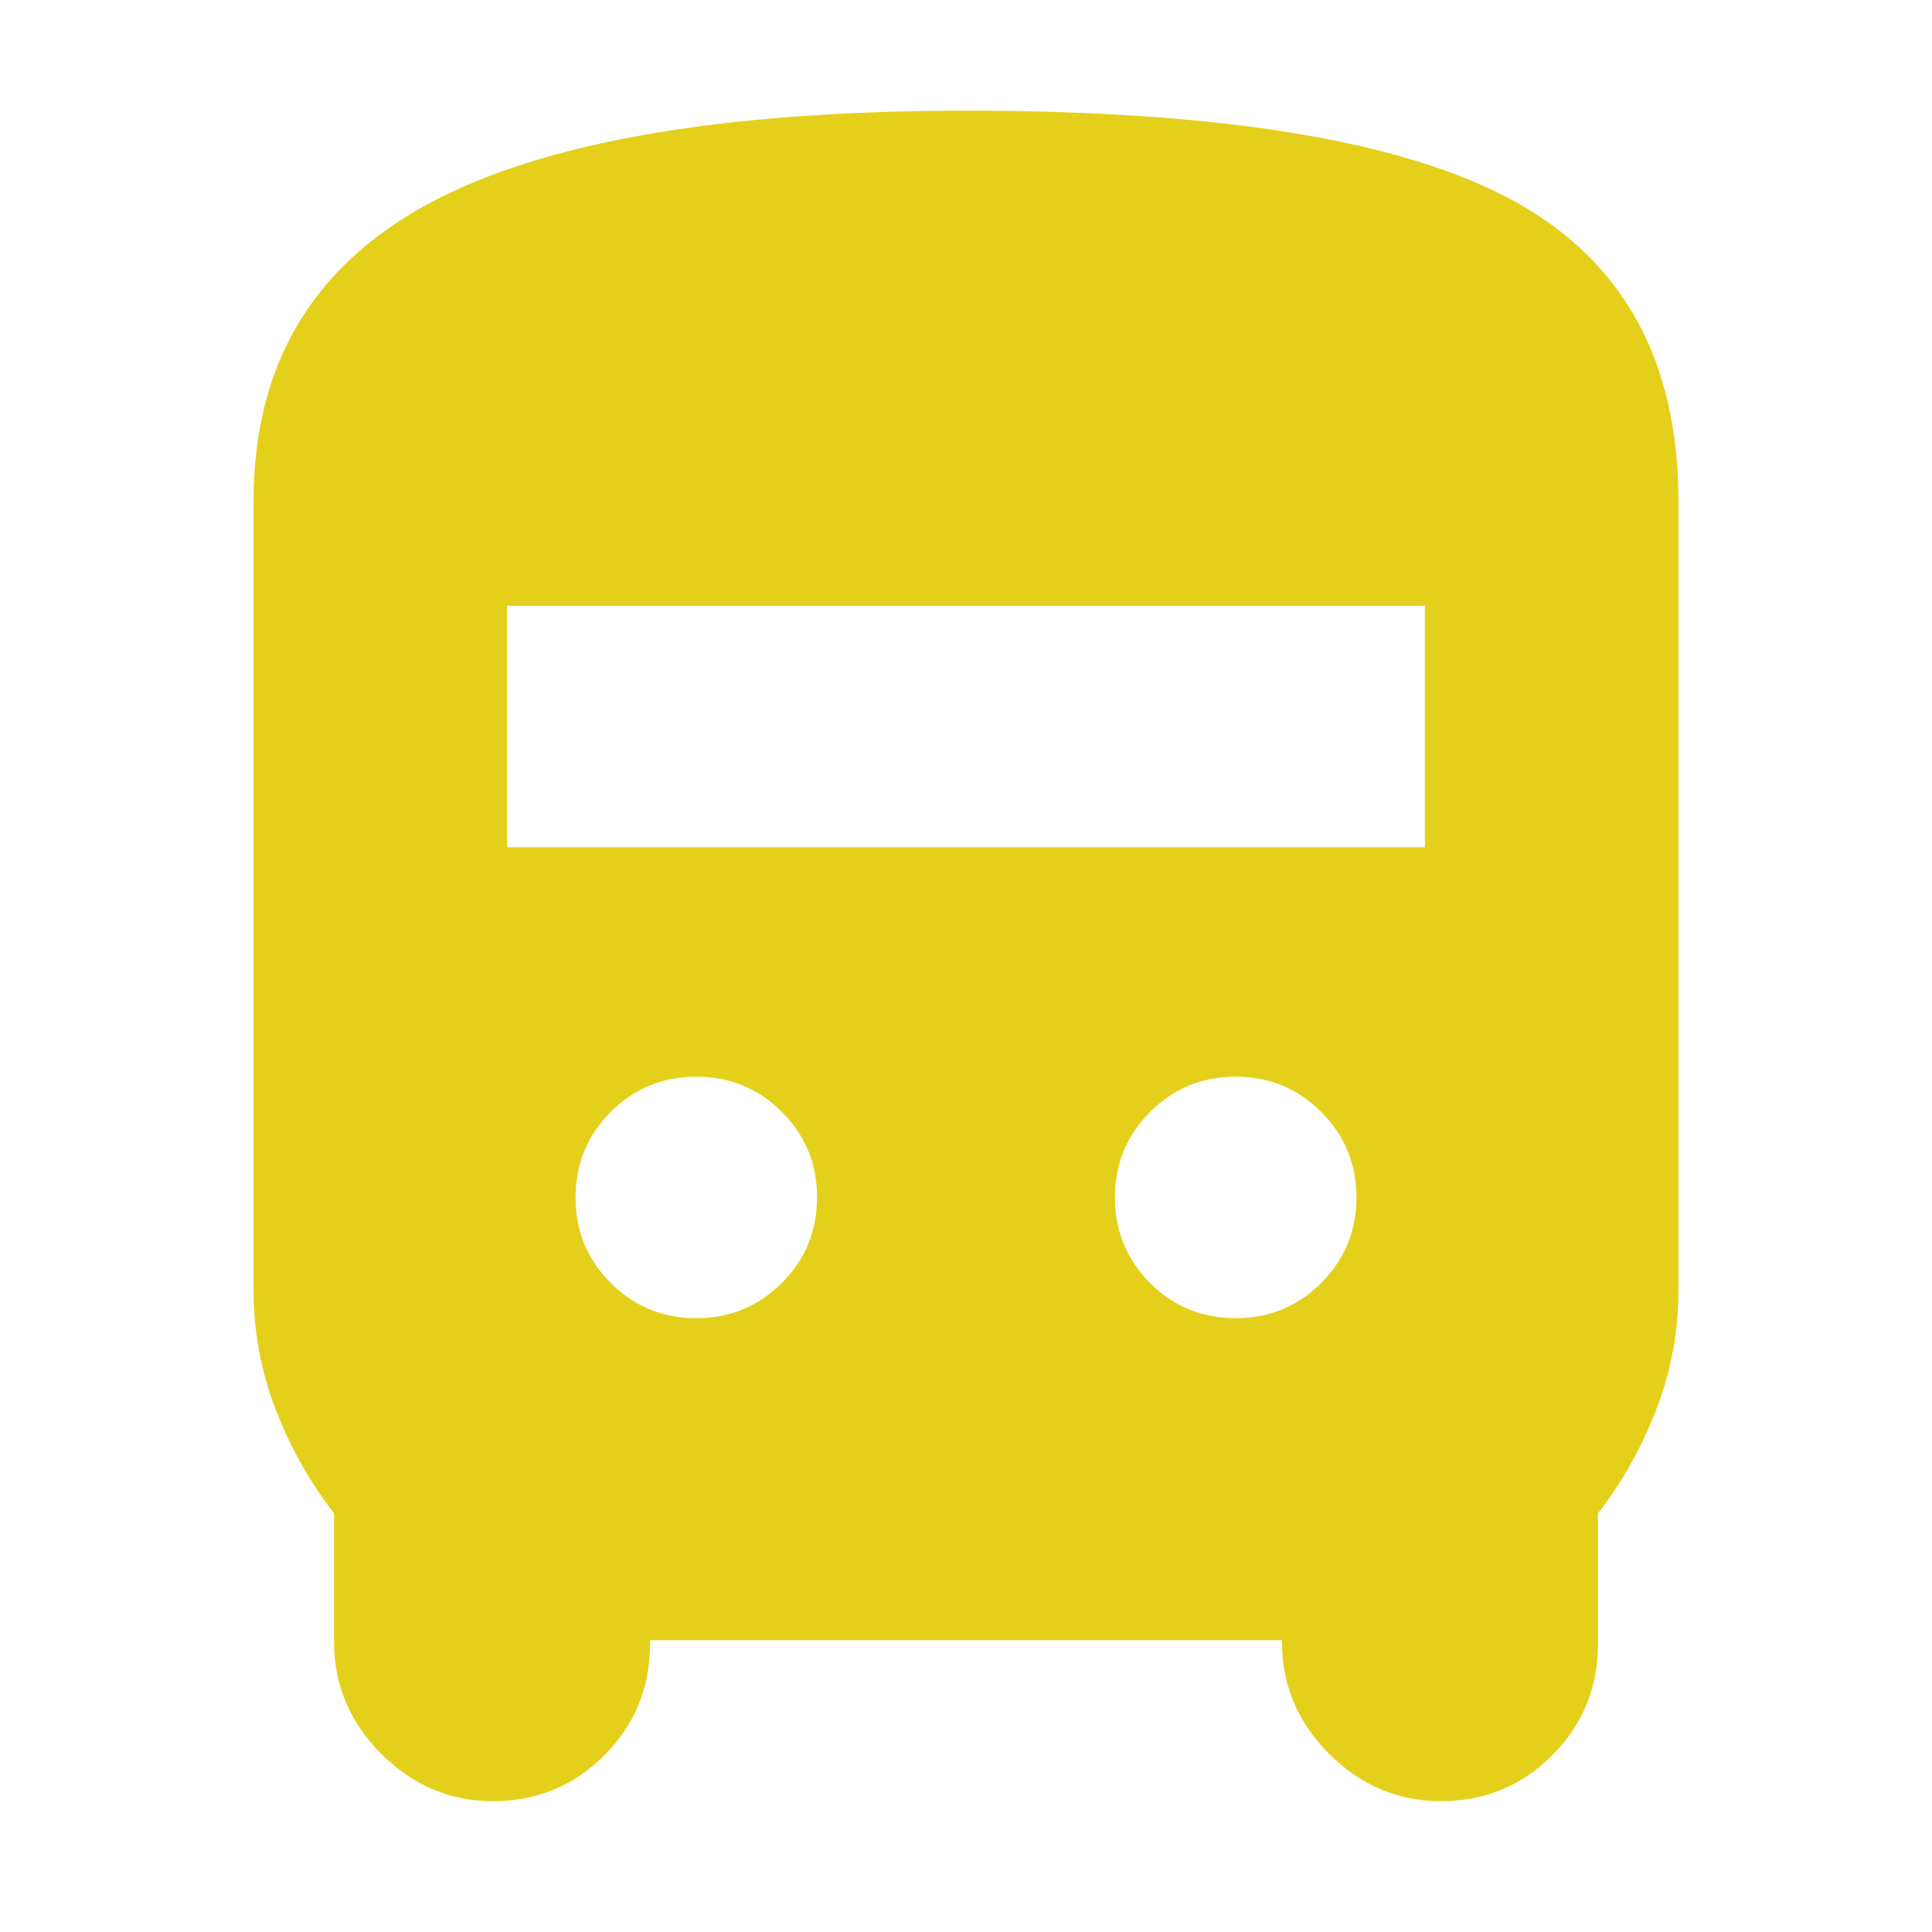<svg width="24" height="24" viewBox="0 0 24 24" fill="none" xmlns="http://www.w3.org/2000/svg">
<path d="M8.075 20.375V20.425C8.075 20.967 7.885 21.427 7.506 21.806C7.127 22.185 6.667 22.375 6.125 22.375C5.592 22.375 5.129 22.179 4.737 21.788C4.346 21.396 4.15 20.933 4.15 20.4V18.8C3.85 18.413 3.608 17.984 3.425 17.51C3.242 17.037 3.15 16.542 3.15 16.025V6.225C3.15 4.558 3.862 3.333 5.287 2.55C6.712 1.767 8.953 1.375 12.01 1.375C15.178 1.375 17.443 1.749 18.806 2.497C20.169 3.244 20.85 4.487 20.85 6.225V16.025C20.85 16.542 20.758 17.037 20.575 17.51C20.392 17.984 20.15 18.413 19.85 18.8V20.425C19.85 20.967 19.66 21.427 19.281 21.806C18.902 22.185 18.442 22.375 17.9 22.375C17.367 22.375 16.904 22.179 16.512 21.788C16.121 21.396 15.925 20.933 15.925 20.4V20.375H8.075ZM6.3 10.525H17.7V7.525H6.3V10.525ZM8.65 16.375C9.067 16.375 9.421 16.229 9.712 15.938C10.004 15.646 10.15 15.292 10.15 14.875C10.15 14.458 10.004 14.104 9.712 13.812C9.421 13.521 9.067 13.375 8.65 13.375C8.233 13.375 7.879 13.521 7.587 13.812C7.296 14.104 7.15 14.458 7.15 14.875C7.15 15.292 7.296 15.646 7.587 15.938C7.879 16.229 8.233 16.375 8.65 16.375ZM15.35 16.375C15.767 16.375 16.121 16.229 16.412 15.938C16.704 15.646 16.85 15.292 16.85 14.875C16.85 14.458 16.704 14.104 16.412 13.812C16.121 13.521 15.767 13.375 15.35 13.375C14.933 13.375 14.579 13.521 14.287 13.812C13.996 14.104 13.85 14.458 13.85 14.875C13.85 15.292 13.996 15.646 14.287 15.938C14.579 16.229 14.933 16.375 15.35 16.375Z" fill="#E4D01A"/>
</svg>
